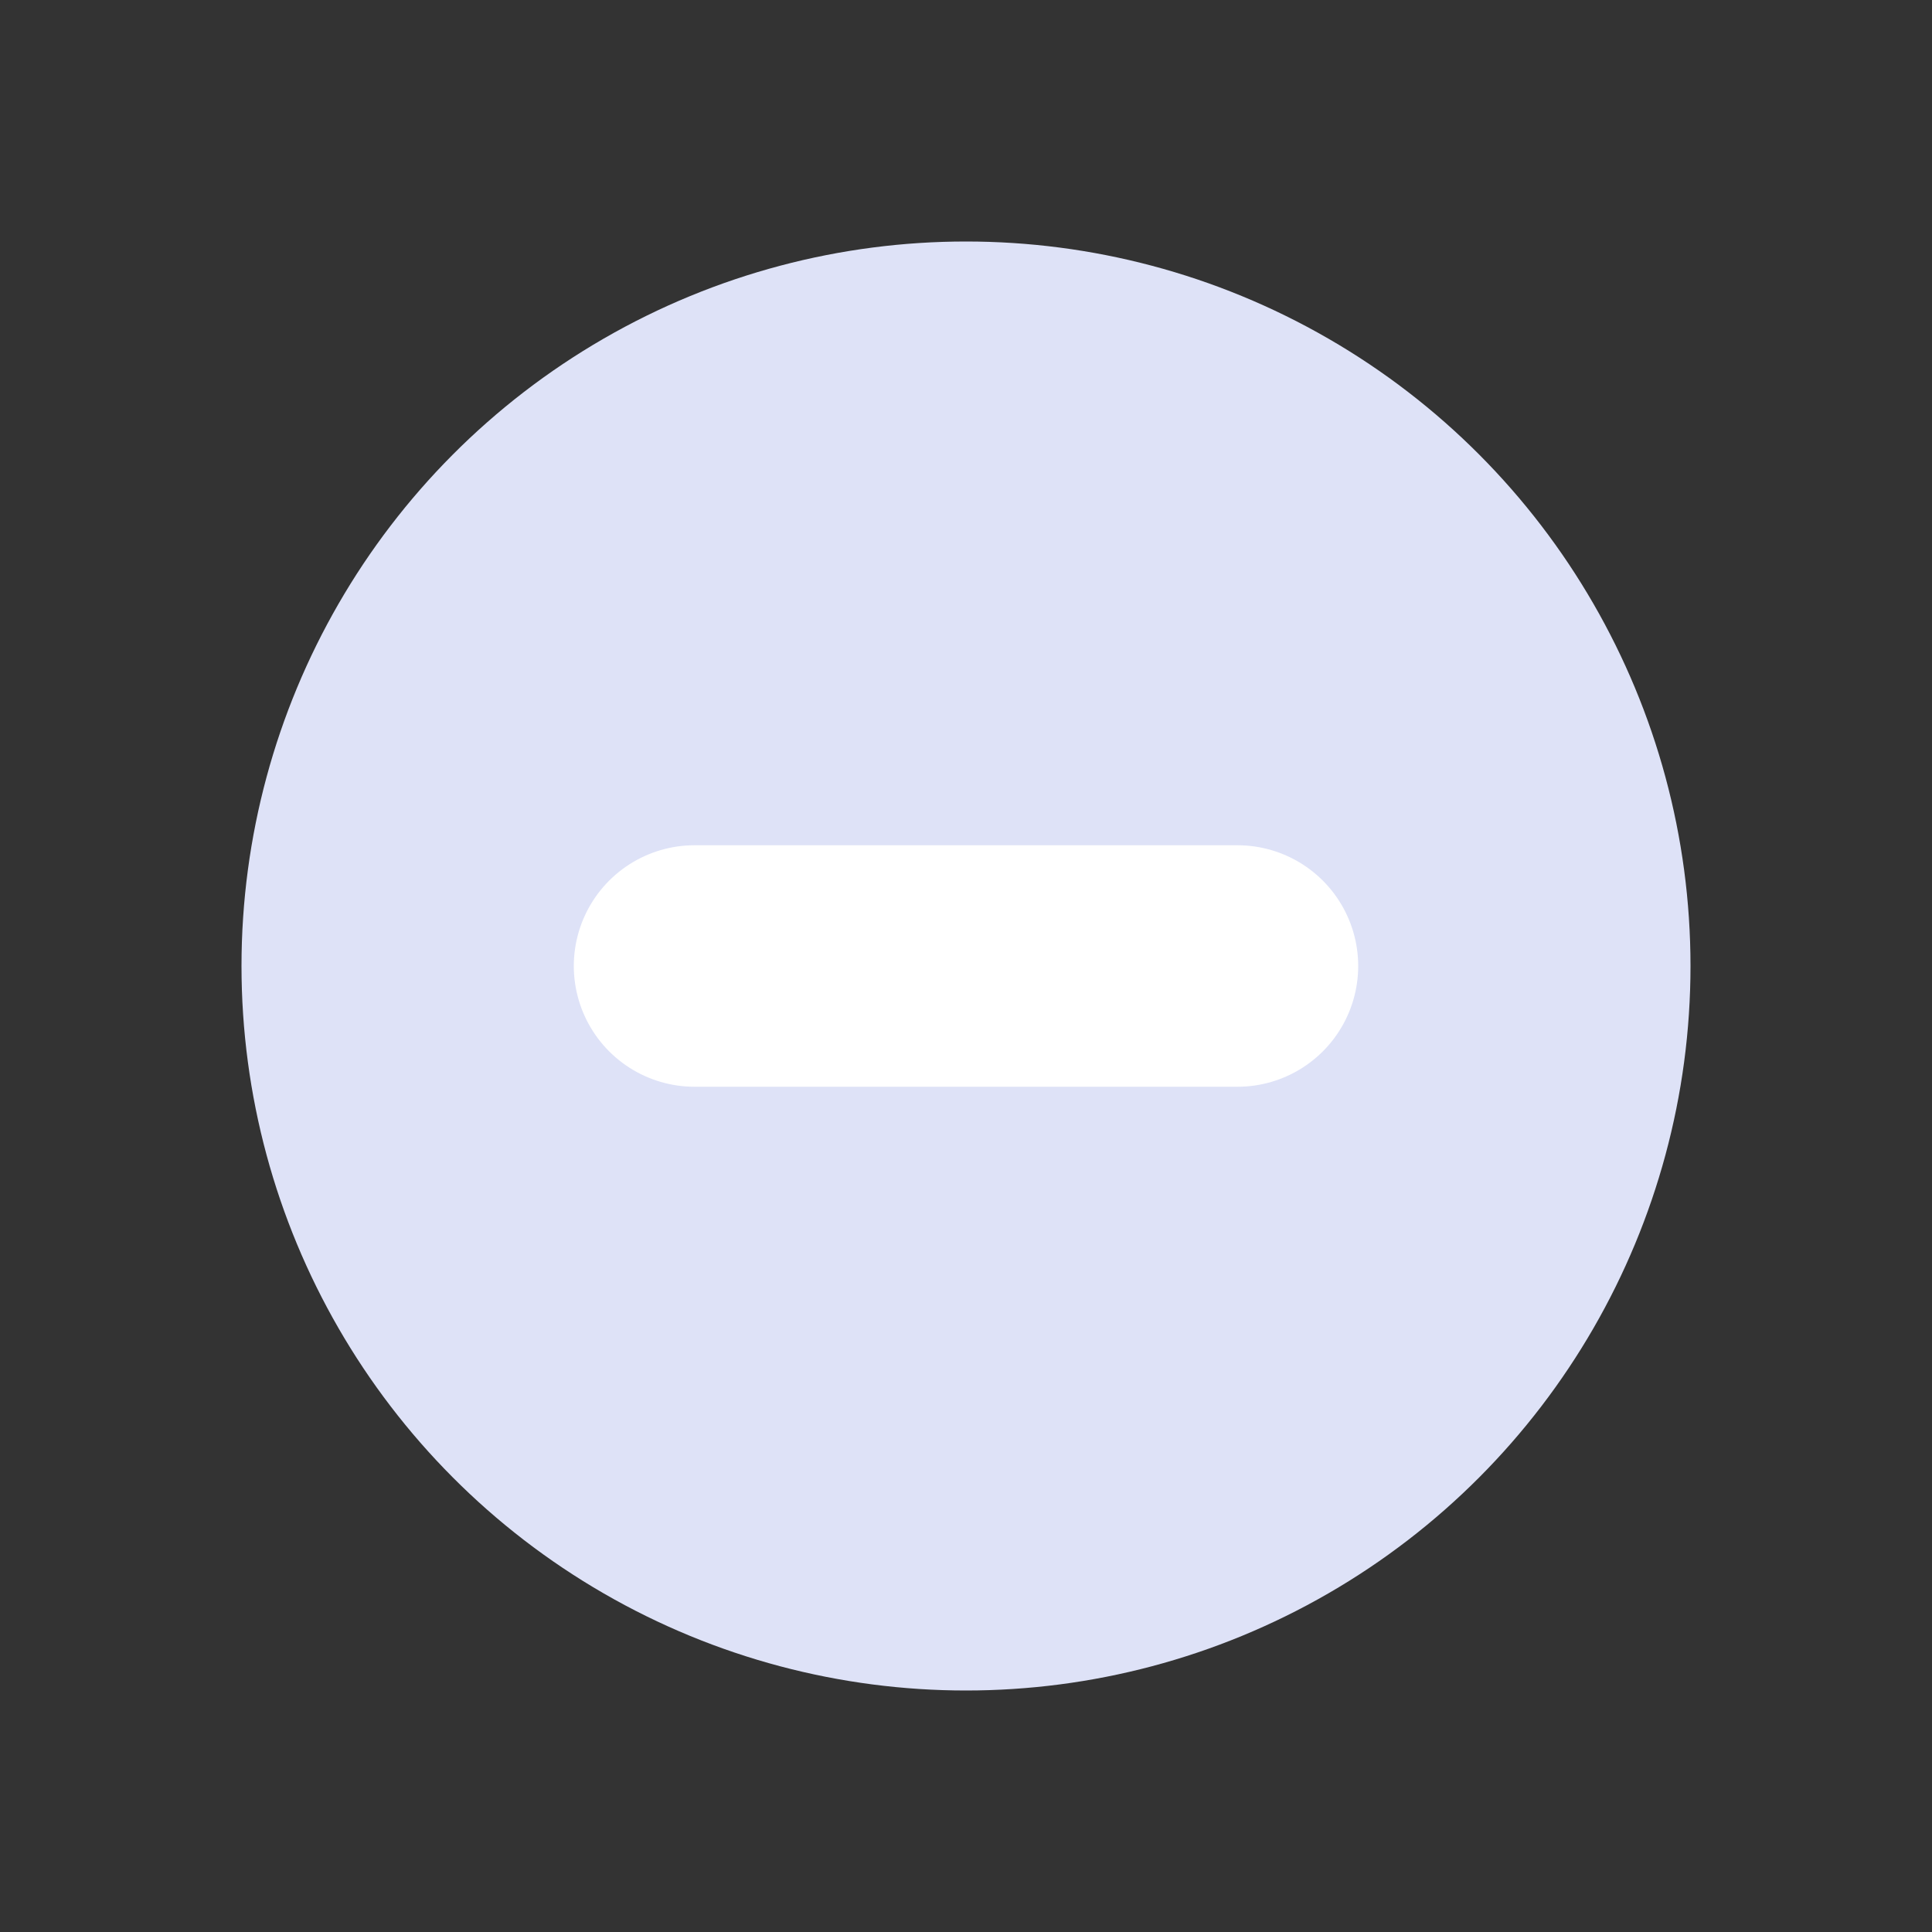 <?xml version="1.0" encoding="UTF-8" standalone="no"?>
<!-- Created with Inkscape (http://www.inkscape.org/) -->

<svg
   xmlns:dc="http://purl.org/dc/elements/1.1/"
   xmlns:cc="http://creativecommons.org/ns#"
   xmlns:rdf="http://www.w3.org/1999/02/22-rdf-syntax-ns#"
   xmlns:svg="http://www.w3.org/2000/svg"
   xmlns="http://www.w3.org/2000/svg"
   xmlns:sodipodi="http://sodipodi.sourceforge.net/DTD/sodipodi-0.dtd"
   xmlns:inkscape="http://www.inkscape.org/namespaces/inkscape"
   width="16"
   height="16"
   viewBox="0 0 16 16"
   id="svg13690"
   version="1.1"
   inkscape:version="0.92.2 2405546, 2018-03-11"
   sodipodi:docname="radio-view-mixed-dark.svg">
  <rect x="0" y="0" width="16" height="16" fill="#333333" stroke="none"/>
  <defs
     id="defs13692" />
  <sodipodi:namedview
     id="base"
     pagecolor="#ffffff"
     bordercolor="#666666"
     borderopacity="1.0"
     inkscape:pageopacity="0.0"
     inkscape:pageshadow="2"
     inkscape:zoom="3.959798"
     inkscape:cx="-20.527935"
     inkscape:cy="25.986574"
     inkscape:document-units="px"
     inkscape:current-layer="layer26"
     showgrid="false"
     units="px"
     inkscape:window-width="1920"
     inkscape:window-height="1024"
     inkscape:window-x="0"
     inkscape:window-y="0"
     inkscape:window-maximized="1" />
  <g
     inkscape:groupmode="layer"
     id="layer26"
     inkscape:label="radio view mixed selected"
     style="display:inline">
    <circle
       style="display:inline;fill:#dee2f7;fill-opacity:1;stroke:none;stroke-width:0.911;stroke-linecap:round;stroke-linejoin:round;stroke-miterlimit:4;stroke-dasharray:none;stroke-opacity:1"
       id="path4177-1-8"
       cx="8"
       cy="8"
       inkscape:export-xdpi="89.426437"
       inkscape:export-ydpi="89.426437"
       r="6" />
    <path
       style="display:inline;fill:none;fill-rule:evenodd;stroke:#ffffff;stroke-width:2;stroke-linecap:round;stroke-linejoin:miter;stroke-miterlimit:4;stroke-dasharray:none;stroke-opacity:1"
       d="m 5.752,8 4.496,0"
       id="path4640-2-3-3"
       inkscape:connector-curvature="0"
       inkscape:export-xdpi="89.426437"
       inkscape:export-ydpi="89.426437" />
  </g>
</svg>
